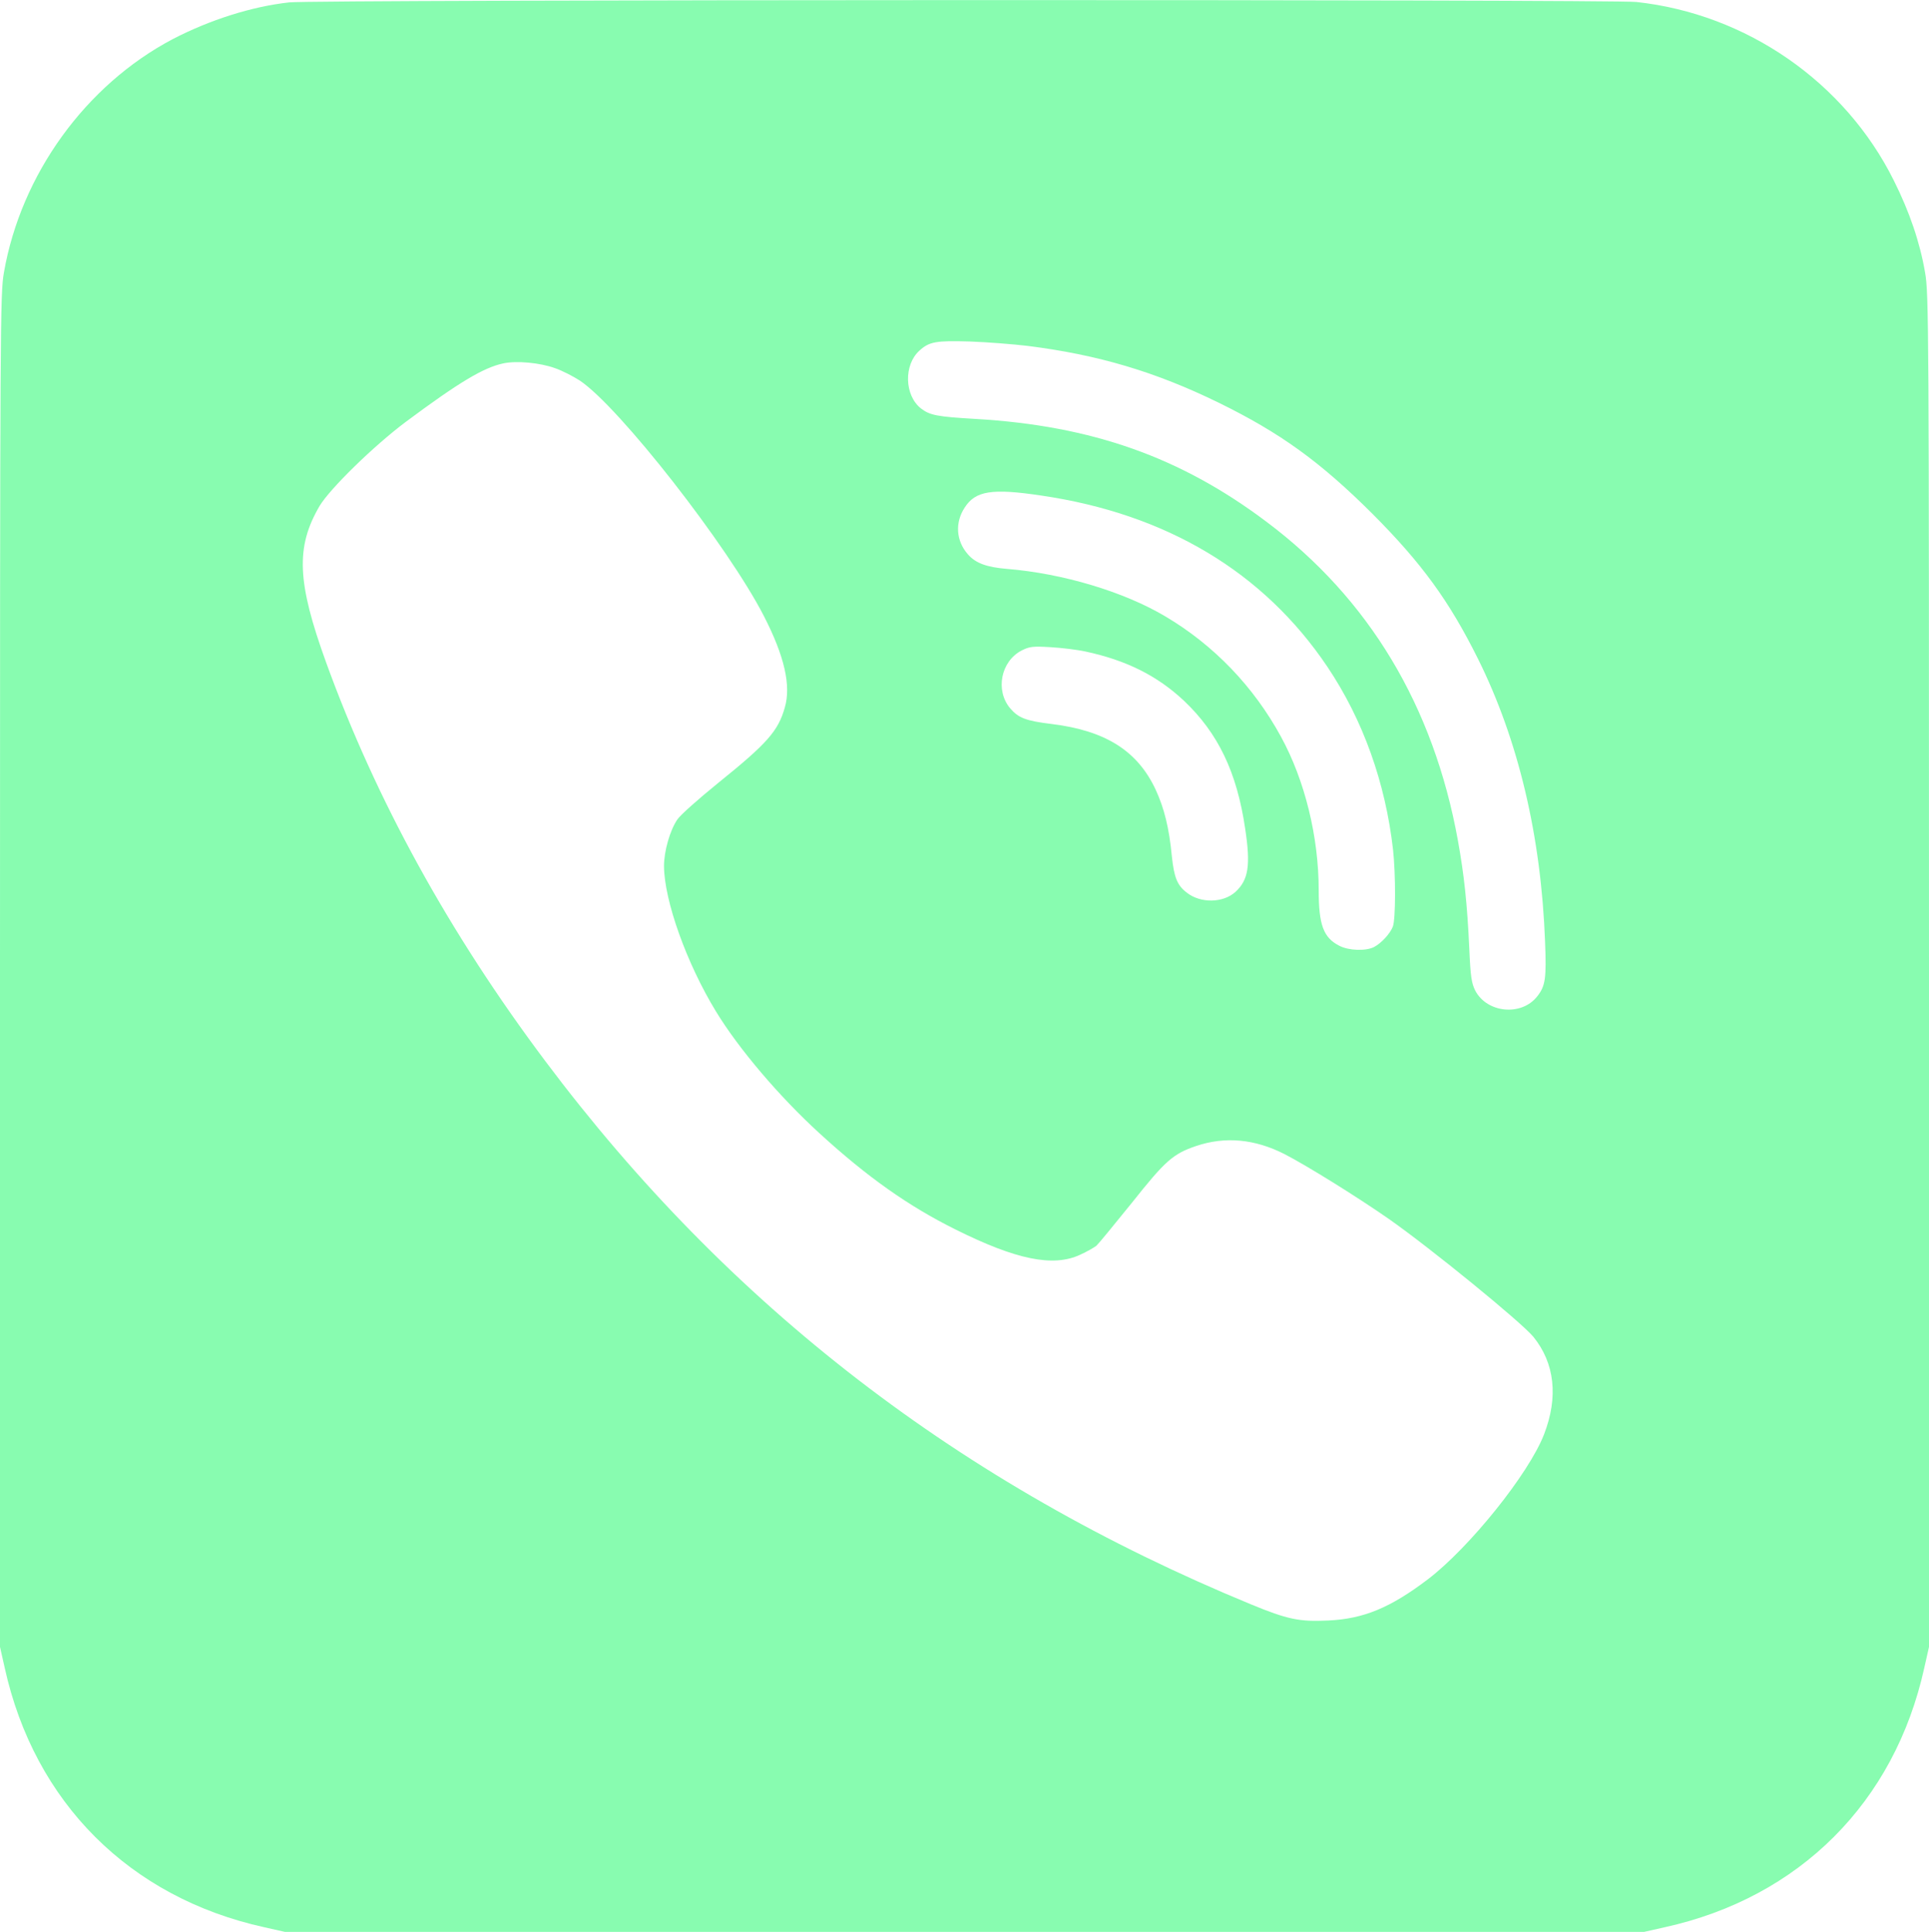 <?xml version="1.0" encoding="UTF-8" standalone="no"?>
<svg
   xmlns:dc="http://purl.org/dc/elements/1.1/"
   xmlns:cc="http://creativecommons.org/ns#"
   xmlns:rdf="http://www.w3.org/1999/02/22-rdf-syntax-ns#"
   xmlns:svg="http://www.w3.org/2000/svg"
   xmlns="http://www.w3.org/2000/svg"
   xmlns:sodipodi="http://sodipodi.sourceforge.net/DTD/sodipodi-0.dtd"
   xmlns:inkscape="http://www.inkscape.org/namespaces/inkscape"
   width="2496"
   height="2500"
   viewBox="4.581 3.818 503.377 504.14"
   id="svg2"
   version="1.1"
   inkscape:version="0.91 r13725"
   sodipodi:docname="viber.svg">
  <defs
     id="defs8" />
  <sodipodi:namedview
     pagecolor="#ffffff"
     bordercolor="#666666"
     borderopacity="1"
     objecttolerance="10"
     gridtolerance="10"
     guidetolerance="10"
     inkscape:pageopacity="0"
     inkscape:pageshadow="2"
     inkscape:window-width="1257"
     inkscape:window-height="745"
     id="namedview6"
     showgrid="false"
     inkscape:zoom="0.0944"
     inkscape:cx="1248"
     inkscape:cy="1250"
     inkscape:window-x="319"
     inkscape:window-y="185"
     inkscape:window-maximized="0"
     inkscape:current-layer="svg2" />
  <path
     d="M80.034 4.42C70.279 5.496 59.284 9 49.638 14.012c-22.69 11.965-39.56 35.247-44.033 60.9-.97 5.444-1.024 12.774-1.024 182.165v176.505l1.24 5.497c7.76 35.086 32.552 59.878 67.638 67.638l5.497 1.24h354.628l5.497-1.24c35.085-7.76 59.877-32.552 67.638-67.638l1.239-5.497V257.078c0-169.391-.054-176.721-1.024-182.164-1.347-7.87-4.042-15.791-8.138-23.983-12.773-25.708-38.427-43.494-67.206-46.62-6.576-.7-345.197-.646-351.556.108zm192.565 89.626c18.54 2.318 33.523 6.791 49.961 14.821 16.168 7.923 26.516 15.414 40.205 29.05 12.827 12.88 19.942 22.636 27.487 37.78 10.51 21.127 16.492 46.241 17.515 73.89.378 9.43.109 11.533-2.048 14.227-4.095 5.229-13.096 4.366-16.168-1.508-.97-1.94-1.24-3.61-1.563-11.157-.54-11.587-1.347-19.078-2.964-28.025-6.36-35.085-23.175-63.11-50.015-83.213-22.366-16.815-45.487-25.008-75.775-26.786-10.24-.593-12.019-.97-14.336-2.748-4.312-3.396-4.527-11.372-.378-15.09 2.533-2.319 4.312-2.642 13.097-2.372 4.581.161 11.317.7 14.982 1.132zm-123.203 5.821c1.887.647 4.797 2.156 6.468 3.234 10.24 6.79 38.75 43.277 48.074 61.494 5.335 10.401 7.114 18.108 5.444 23.821-1.726 6.144-4.581 9.378-17.355 19.672-5.12 4.15-9.917 8.407-10.67 9.539-1.941 2.803-3.505 8.3-3.505 12.18.055 9 5.875 25.33 13.529 37.888 5.927 9.755 16.545 22.258 27.054 31.852 12.342 11.318 23.229 19.024 35.517 25.115 15.791 7.868 25.439 9.863 32.499 6.575 1.778-.808 3.664-1.886 4.258-2.37.538-.486 4.688-5.552 9.216-11.157 8.73-10.995 10.724-12.773 16.707-14.821 7.6-2.587 15.36-1.887 23.174 2.101 5.929 3.073 18.864 11.103 27.217 16.923 10.994 7.707 34.492 26.894 37.673 30.721 5.605 6.898 6.575 15.736 2.802 25.492-3.988 10.293-19.51 29.588-30.343 37.834-9.809 7.438-16.76 10.293-25.923 10.725-7.545.377-10.67-.27-20.318-4.258-75.668-31.205-136.084-77.77-184.051-141.743-25.06-33.415-44.14-68.069-57.183-104.017-7.598-20.965-7.975-30.073-1.724-40.798 2.695-4.527 14.175-15.737 22.528-21.989 13.905-10.348 20.319-14.175 25.439-15.252 3.503-.755 9.592-.162 13.473 1.24zm126.922 33.253c32.715 4.796 58.045 19.995 74.645 44.679 9.324 13.905 15.144 30.235 17.138 47.75.7 6.414.7 18.11-.053 20.05-.702 1.832-2.965 4.311-4.906 5.335-2.101 1.078-6.574.97-9.053-.324-4.15-2.101-5.39-5.443-5.39-14.497 0-13.959-3.611-28.672-9.862-40.098-7.115-13.042-17.462-23.821-30.073-31.313-10.833-6.467-26.84-11.264-41.446-12.45-5.282-.43-8.192-1.508-10.186-3.826-3.072-3.503-3.396-8.246-.809-12.18 2.803-4.366 7.114-5.066 19.995-3.126zm11.48 40.69c10.617 2.264 18.756 6.306 25.708 12.828 8.946 8.46 13.851 18.7 16.006 33.414 1.456 9.593.863 13.366-2.533 16.492-3.18 2.91-9.053 3.018-12.611.27-2.587-1.941-3.395-3.989-3.988-9.54-.7-7.384-1.994-12.557-4.203-17.354-4.744-10.186-13.097-15.468-27.217-17.193-6.63-.808-8.624-1.563-10.78-4.095-3.934-4.69-2.425-12.288 3.018-15.091 2.049-1.024 2.911-1.132 7.438-.862 2.802.161 6.953.646 9.162 1.131z"
     id="path4"
     style="fill:#88fcb0;fill-opacity:1" />
</svg>
